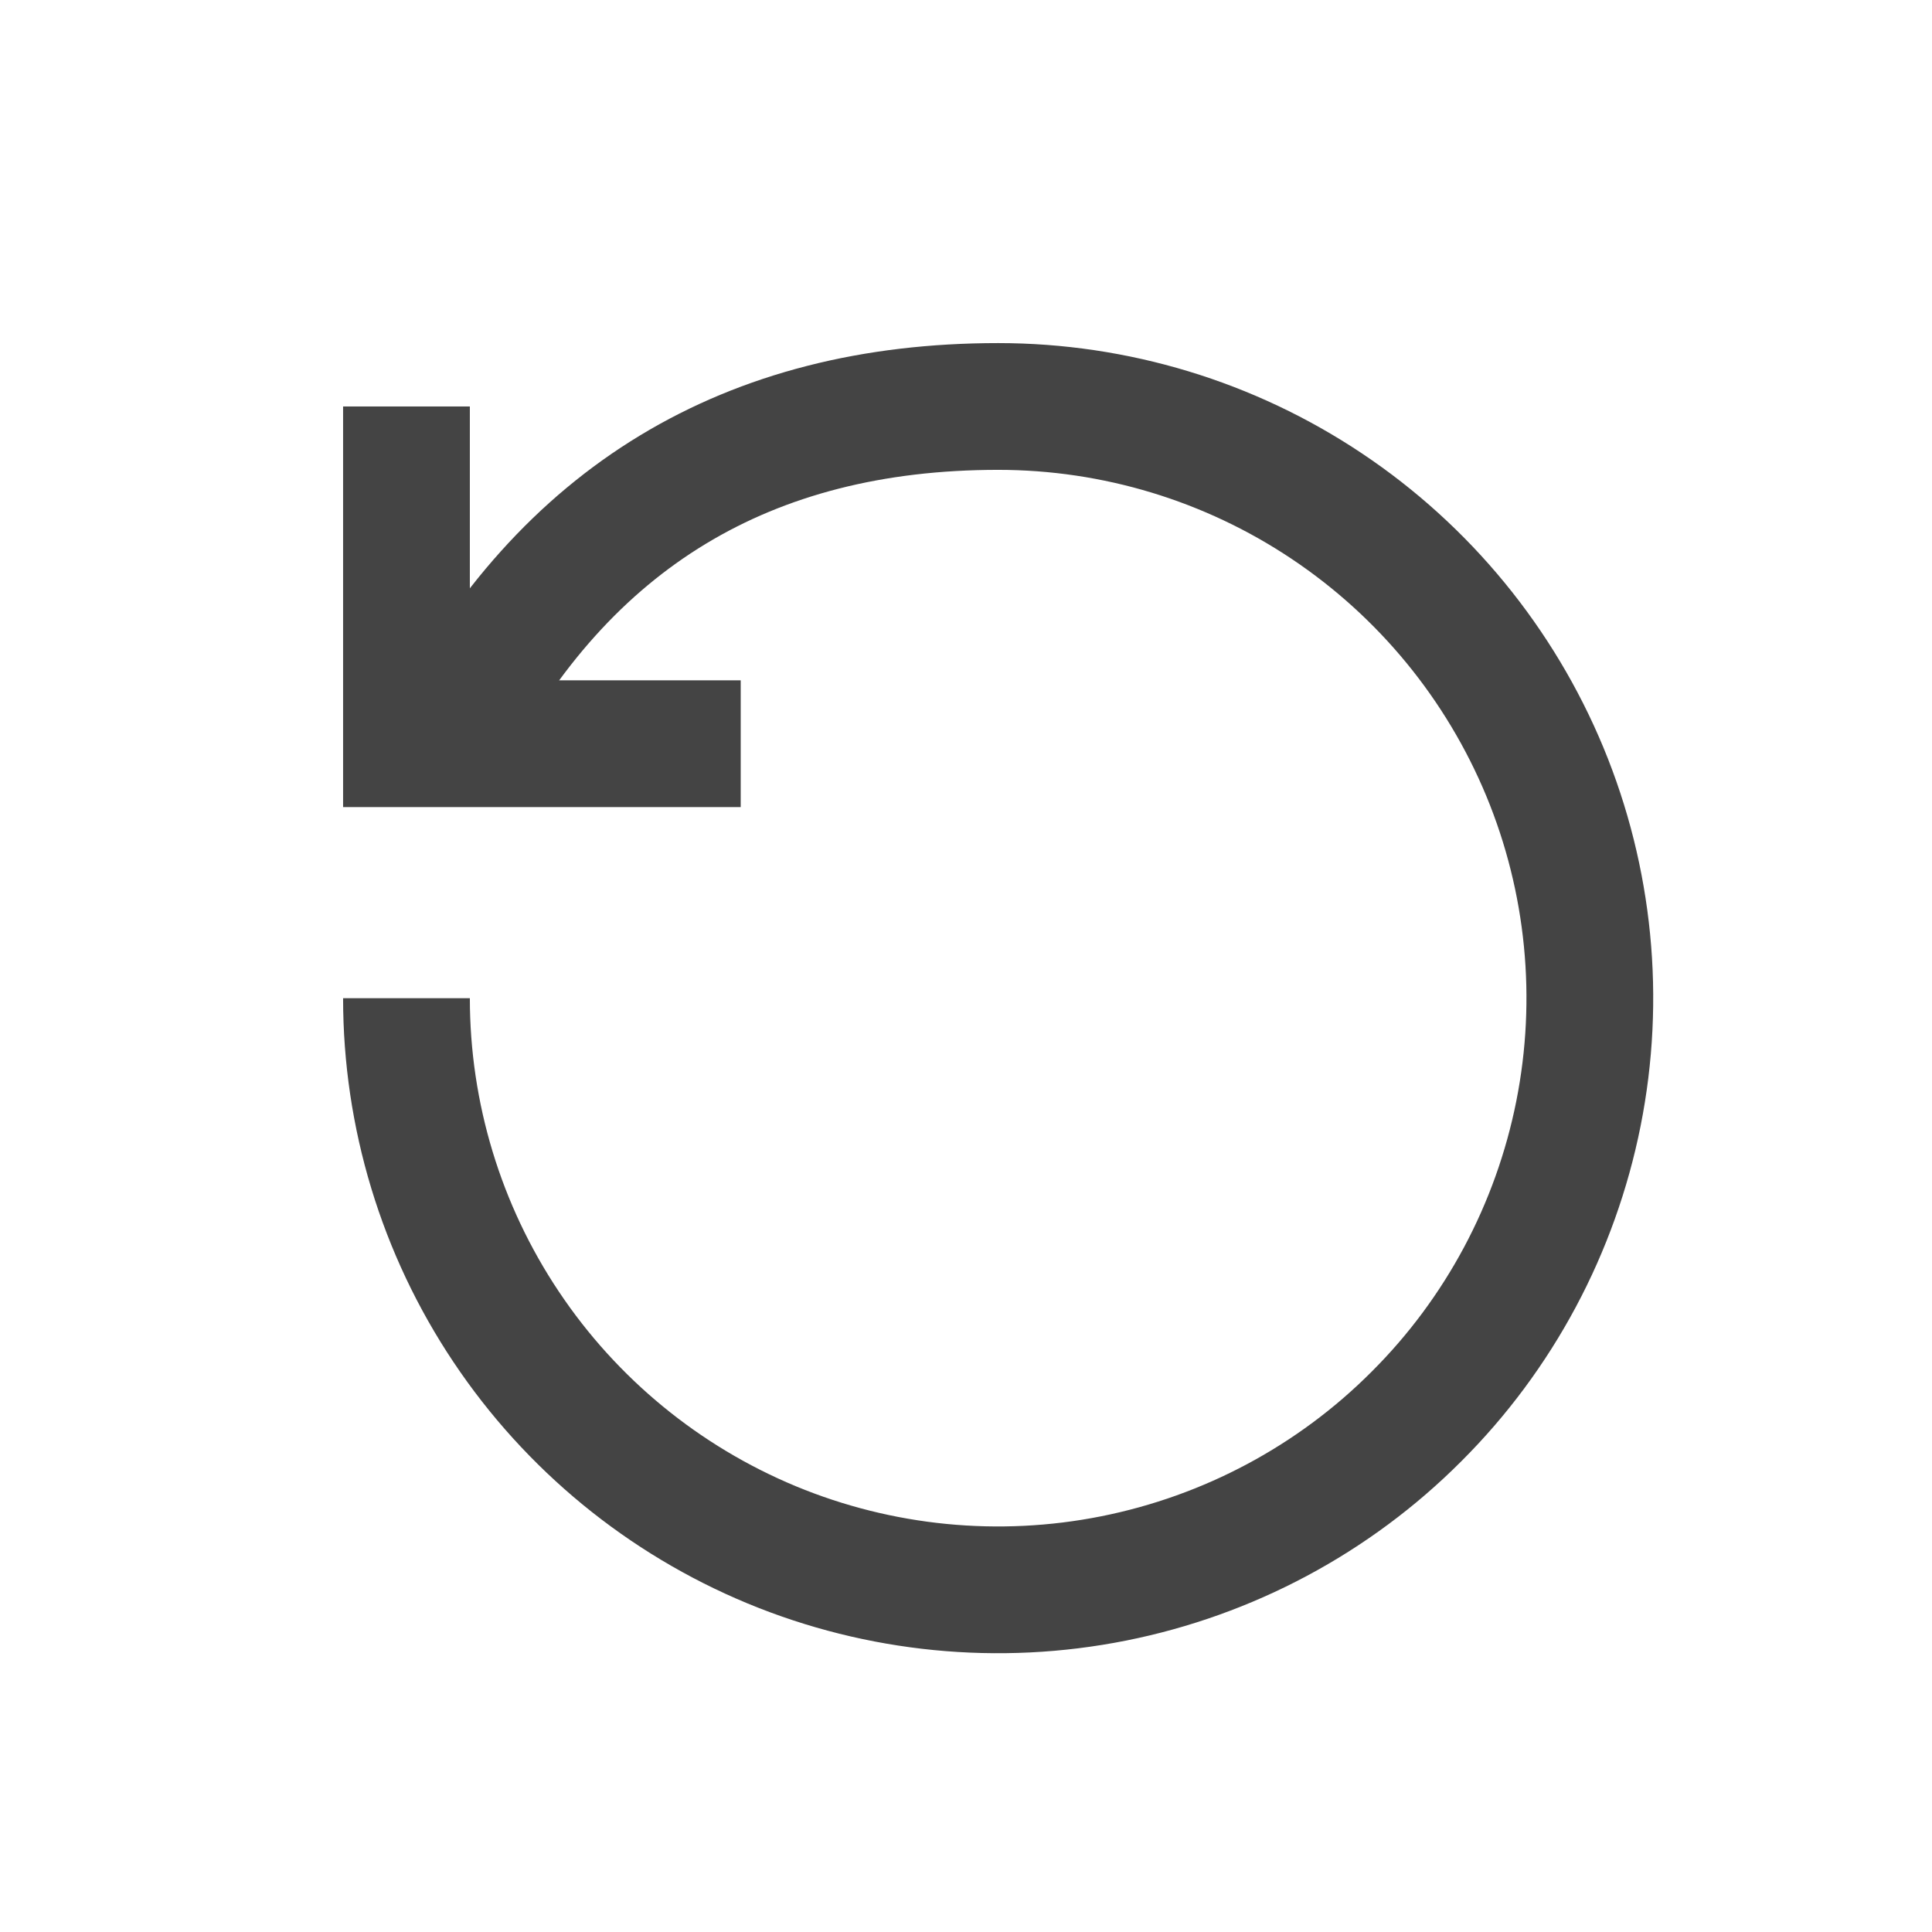<svg xmlns="http://www.w3.org/2000/svg" width="18" height="18" viewBox="0 0 18 18" fill="none">
<path d="M6.901 6.929H3.787V3.787" stroke="#444444" stroke-width="1.181"/>
<path d="M4.177 6.888C5.258 4.821 6.965 3.787 9.3 3.787C10.39 3.787 11.456 4.11 12.362 4.716C13.269 5.322 13.975 6.183 14.393 7.19C14.81 8.197 14.919 9.306 14.706 10.375C14.493 11.444 13.969 12.427 13.197 13.197C12.427 13.969 11.444 14.493 10.375 14.706C9.306 14.919 8.197 14.81 7.19 14.393C6.183 13.975 5.322 13.269 4.716 12.362C4.11 11.456 3.787 10.39 3.787 9.3" stroke="#444444" stroke-width="1.181"/>
</svg>